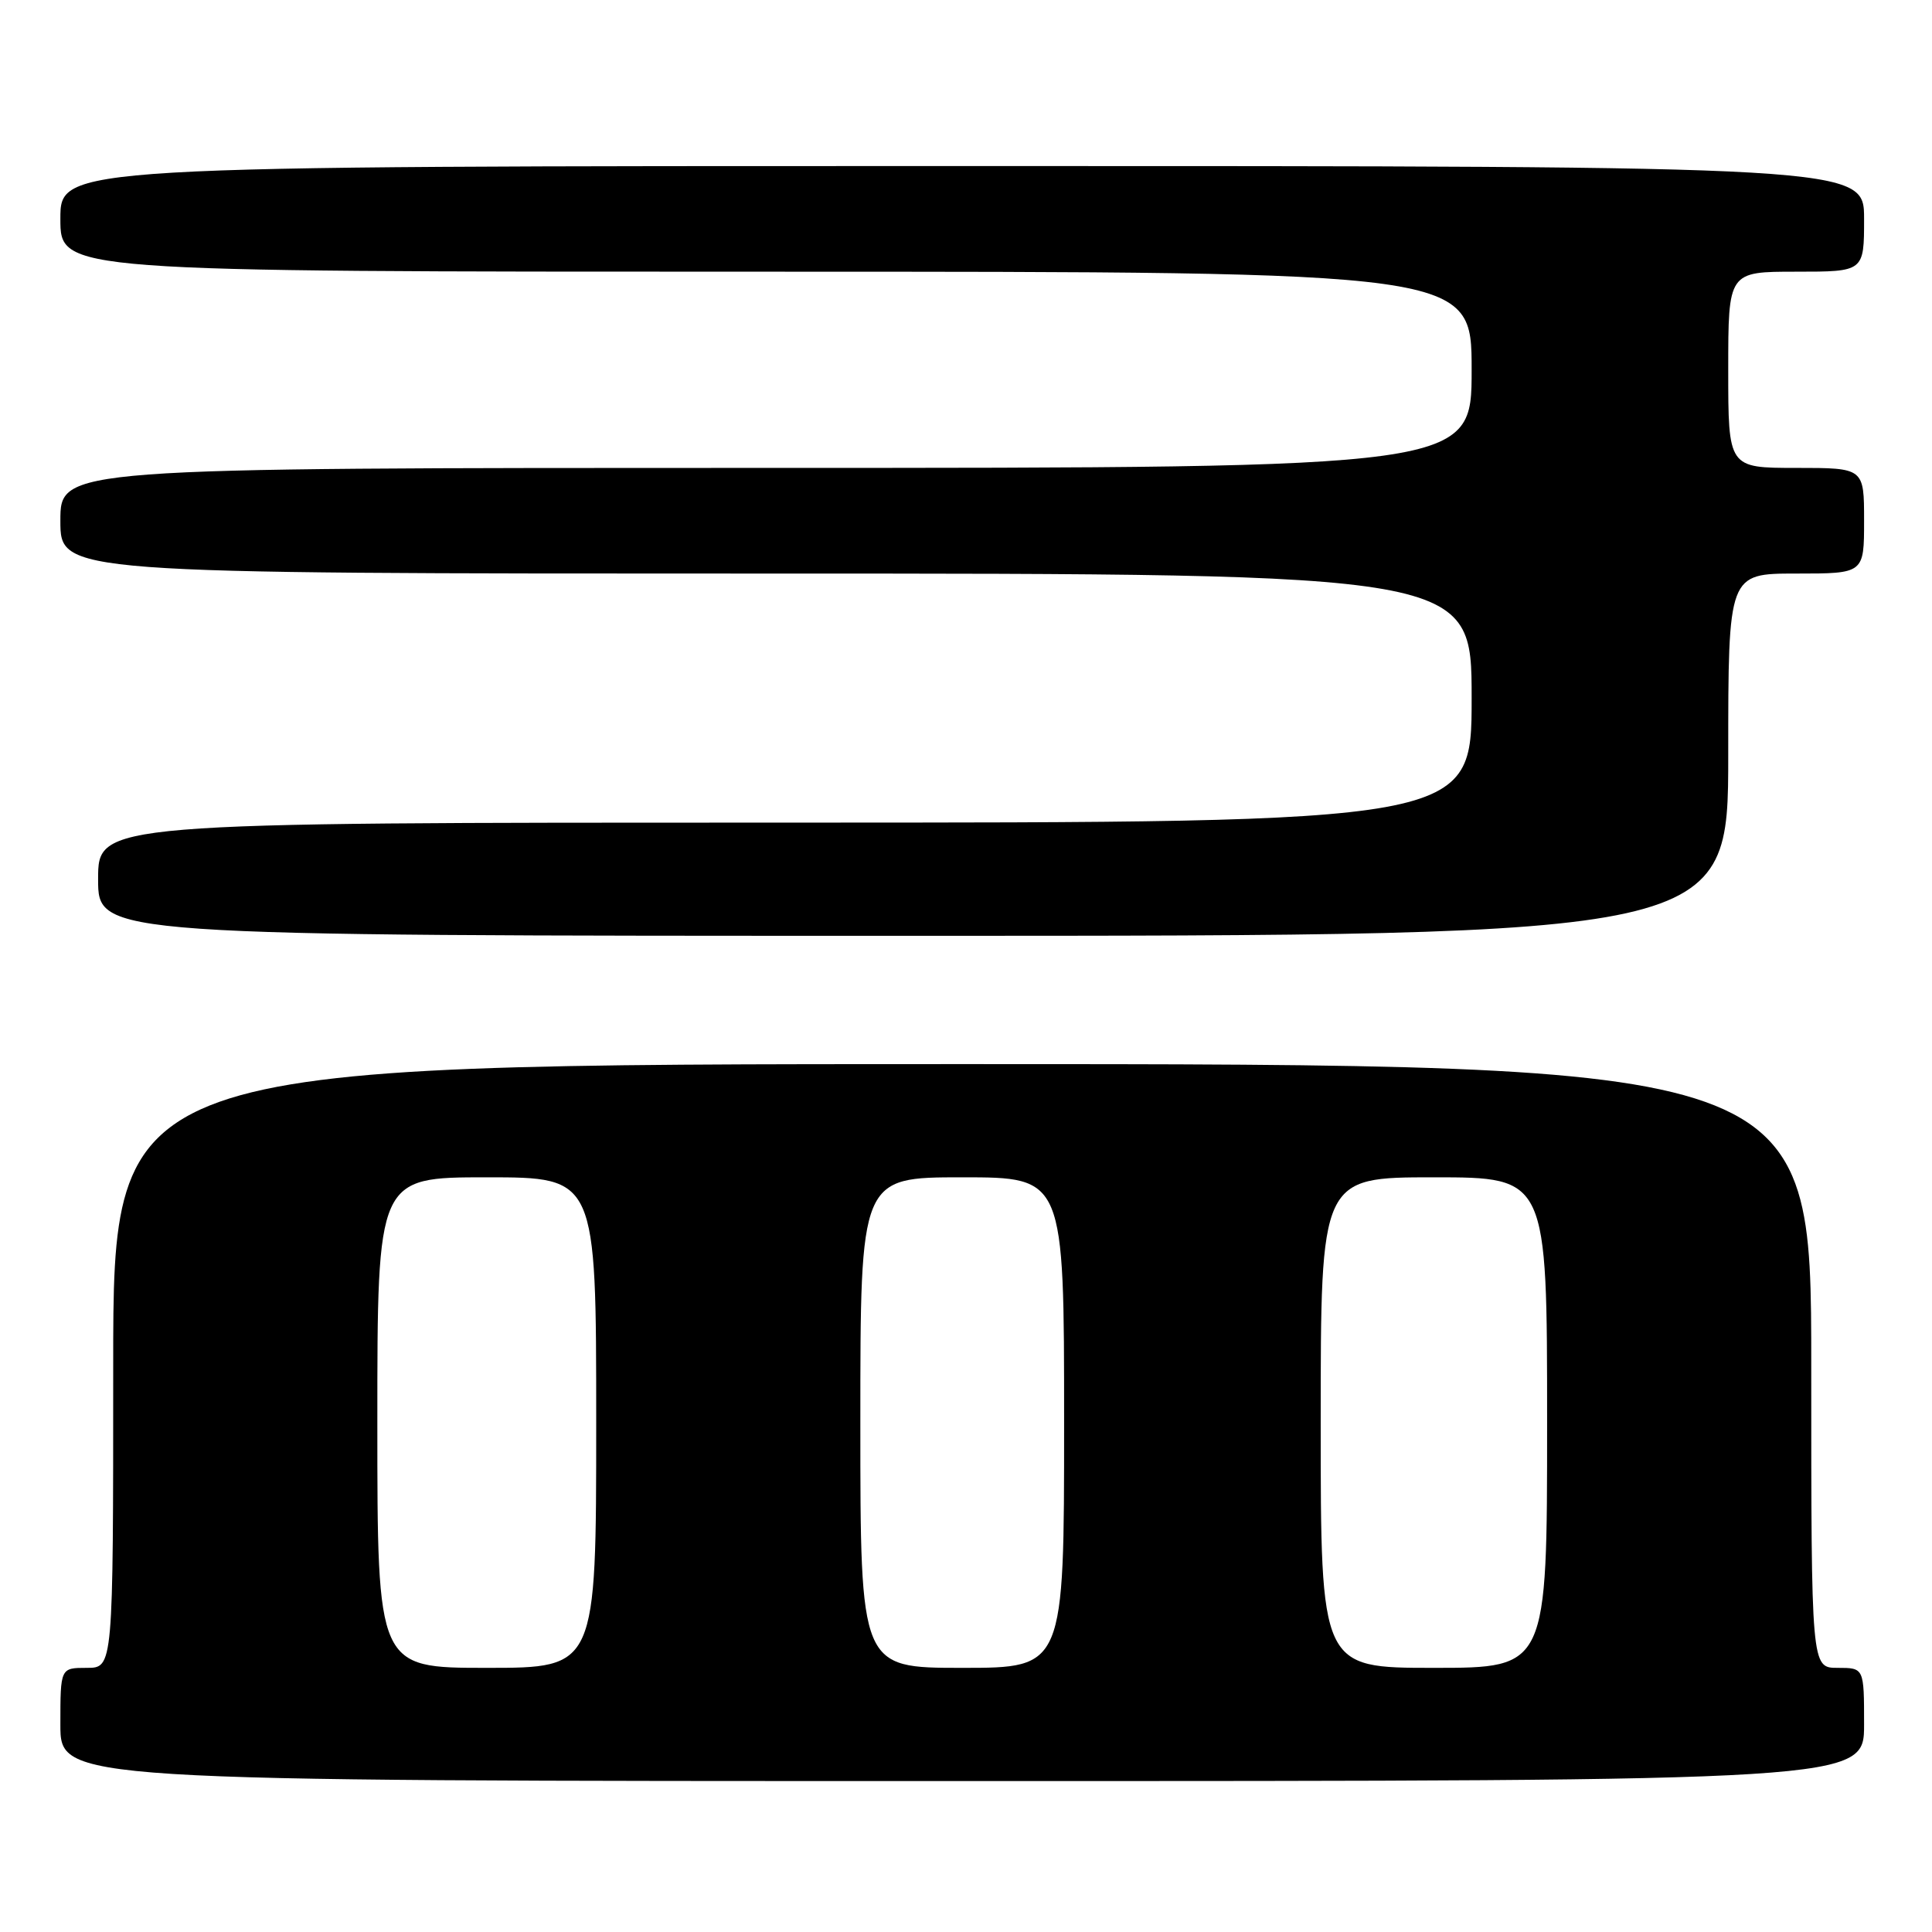 <?xml version="1.0" encoding="UTF-8" standalone="no"?>
<!DOCTYPE svg PUBLIC "-//W3C//DTD SVG 1.1//EN" "http://www.w3.org/Graphics/SVG/1.1/DTD/svg11.dtd" >
<svg xmlns="http://www.w3.org/2000/svg" xmlns:xlink="http://www.w3.org/1999/xlink" version="1.1" viewBox="0 0 256 256">
 <g >
 <path fill="currentColor"
d=" M 247.00 228.50 C 247.00 221.00 247.00 221.00 243.50 221.00 C 240.00 221.00 240.00 221.00 240.00 181.00 C 240.00 141.00 240.00 141.00 127.50 141.00 C 15.00 141.00 15.00 141.00 15.00 181.00 C 15.00 221.00 15.00 221.00 11.50 221.00 C 8.00 221.00 8.00 221.00 8.00 228.50 C 8.00 236.00 8.00 236.00 127.50 236.00 C 247.00 236.00 247.00 236.00 247.00 228.50 Z  M 229.00 100.00 C 229.00 76.00 229.00 76.00 238.00 76.00 C 247.00 76.00 247.00 76.00 247.00 69.00 C 247.00 62.00 247.00 62.00 238.00 62.00 C 229.00 62.00 229.00 62.00 229.00 49.00 C 229.00 36.00 229.00 36.00 238.00 36.00 C 247.00 36.00 247.00 36.00 247.00 29.00 C 247.00 22.00 247.00 22.00 127.50 22.00 C 8.00 22.00 8.00 22.00 8.00 29.00 C 8.00 36.00 8.00 36.00 101.50 36.00 C 195.00 36.00 195.00 36.00 195.00 49.00 C 195.00 62.00 195.00 62.00 101.50 62.00 C 8.00 62.00 8.00 62.00 8.00 69.00 C 8.00 76.00 8.00 76.00 101.50 76.00 C 195.00 76.00 195.00 76.00 195.00 92.50 C 195.00 109.00 195.00 109.00 104.00 109.00 C 13.00 109.00 13.00 109.00 13.00 116.50 C 13.00 124.00 13.00 124.00 121.00 124.00 C 229.00 124.00 229.00 124.00 229.00 100.00 Z  M 50.00 188.50 C 50.00 156.00 50.00 156.00 64.50 156.00 C 79.00 156.00 79.00 156.00 79.00 188.50 C 79.00 221.00 79.00 221.00 64.50 221.00 C 50.00 221.00 50.00 221.00 50.00 188.50 Z  M 114.00 188.50 C 114.00 156.00 114.00 156.00 127.50 156.00 C 141.00 156.00 141.00 156.00 141.00 188.50 C 141.00 221.00 141.00 221.00 127.50 221.00 C 114.00 221.00 114.00 221.00 114.00 188.50 Z  M 175.00 188.50 C 175.00 156.00 175.00 156.00 190.00 156.00 C 205.00 156.00 205.00 156.00 205.00 188.50 C 205.00 221.00 205.00 221.00 190.00 221.00 C 175.00 221.00 175.00 221.00 175.00 188.50 Z "/>
</g>
</svg>